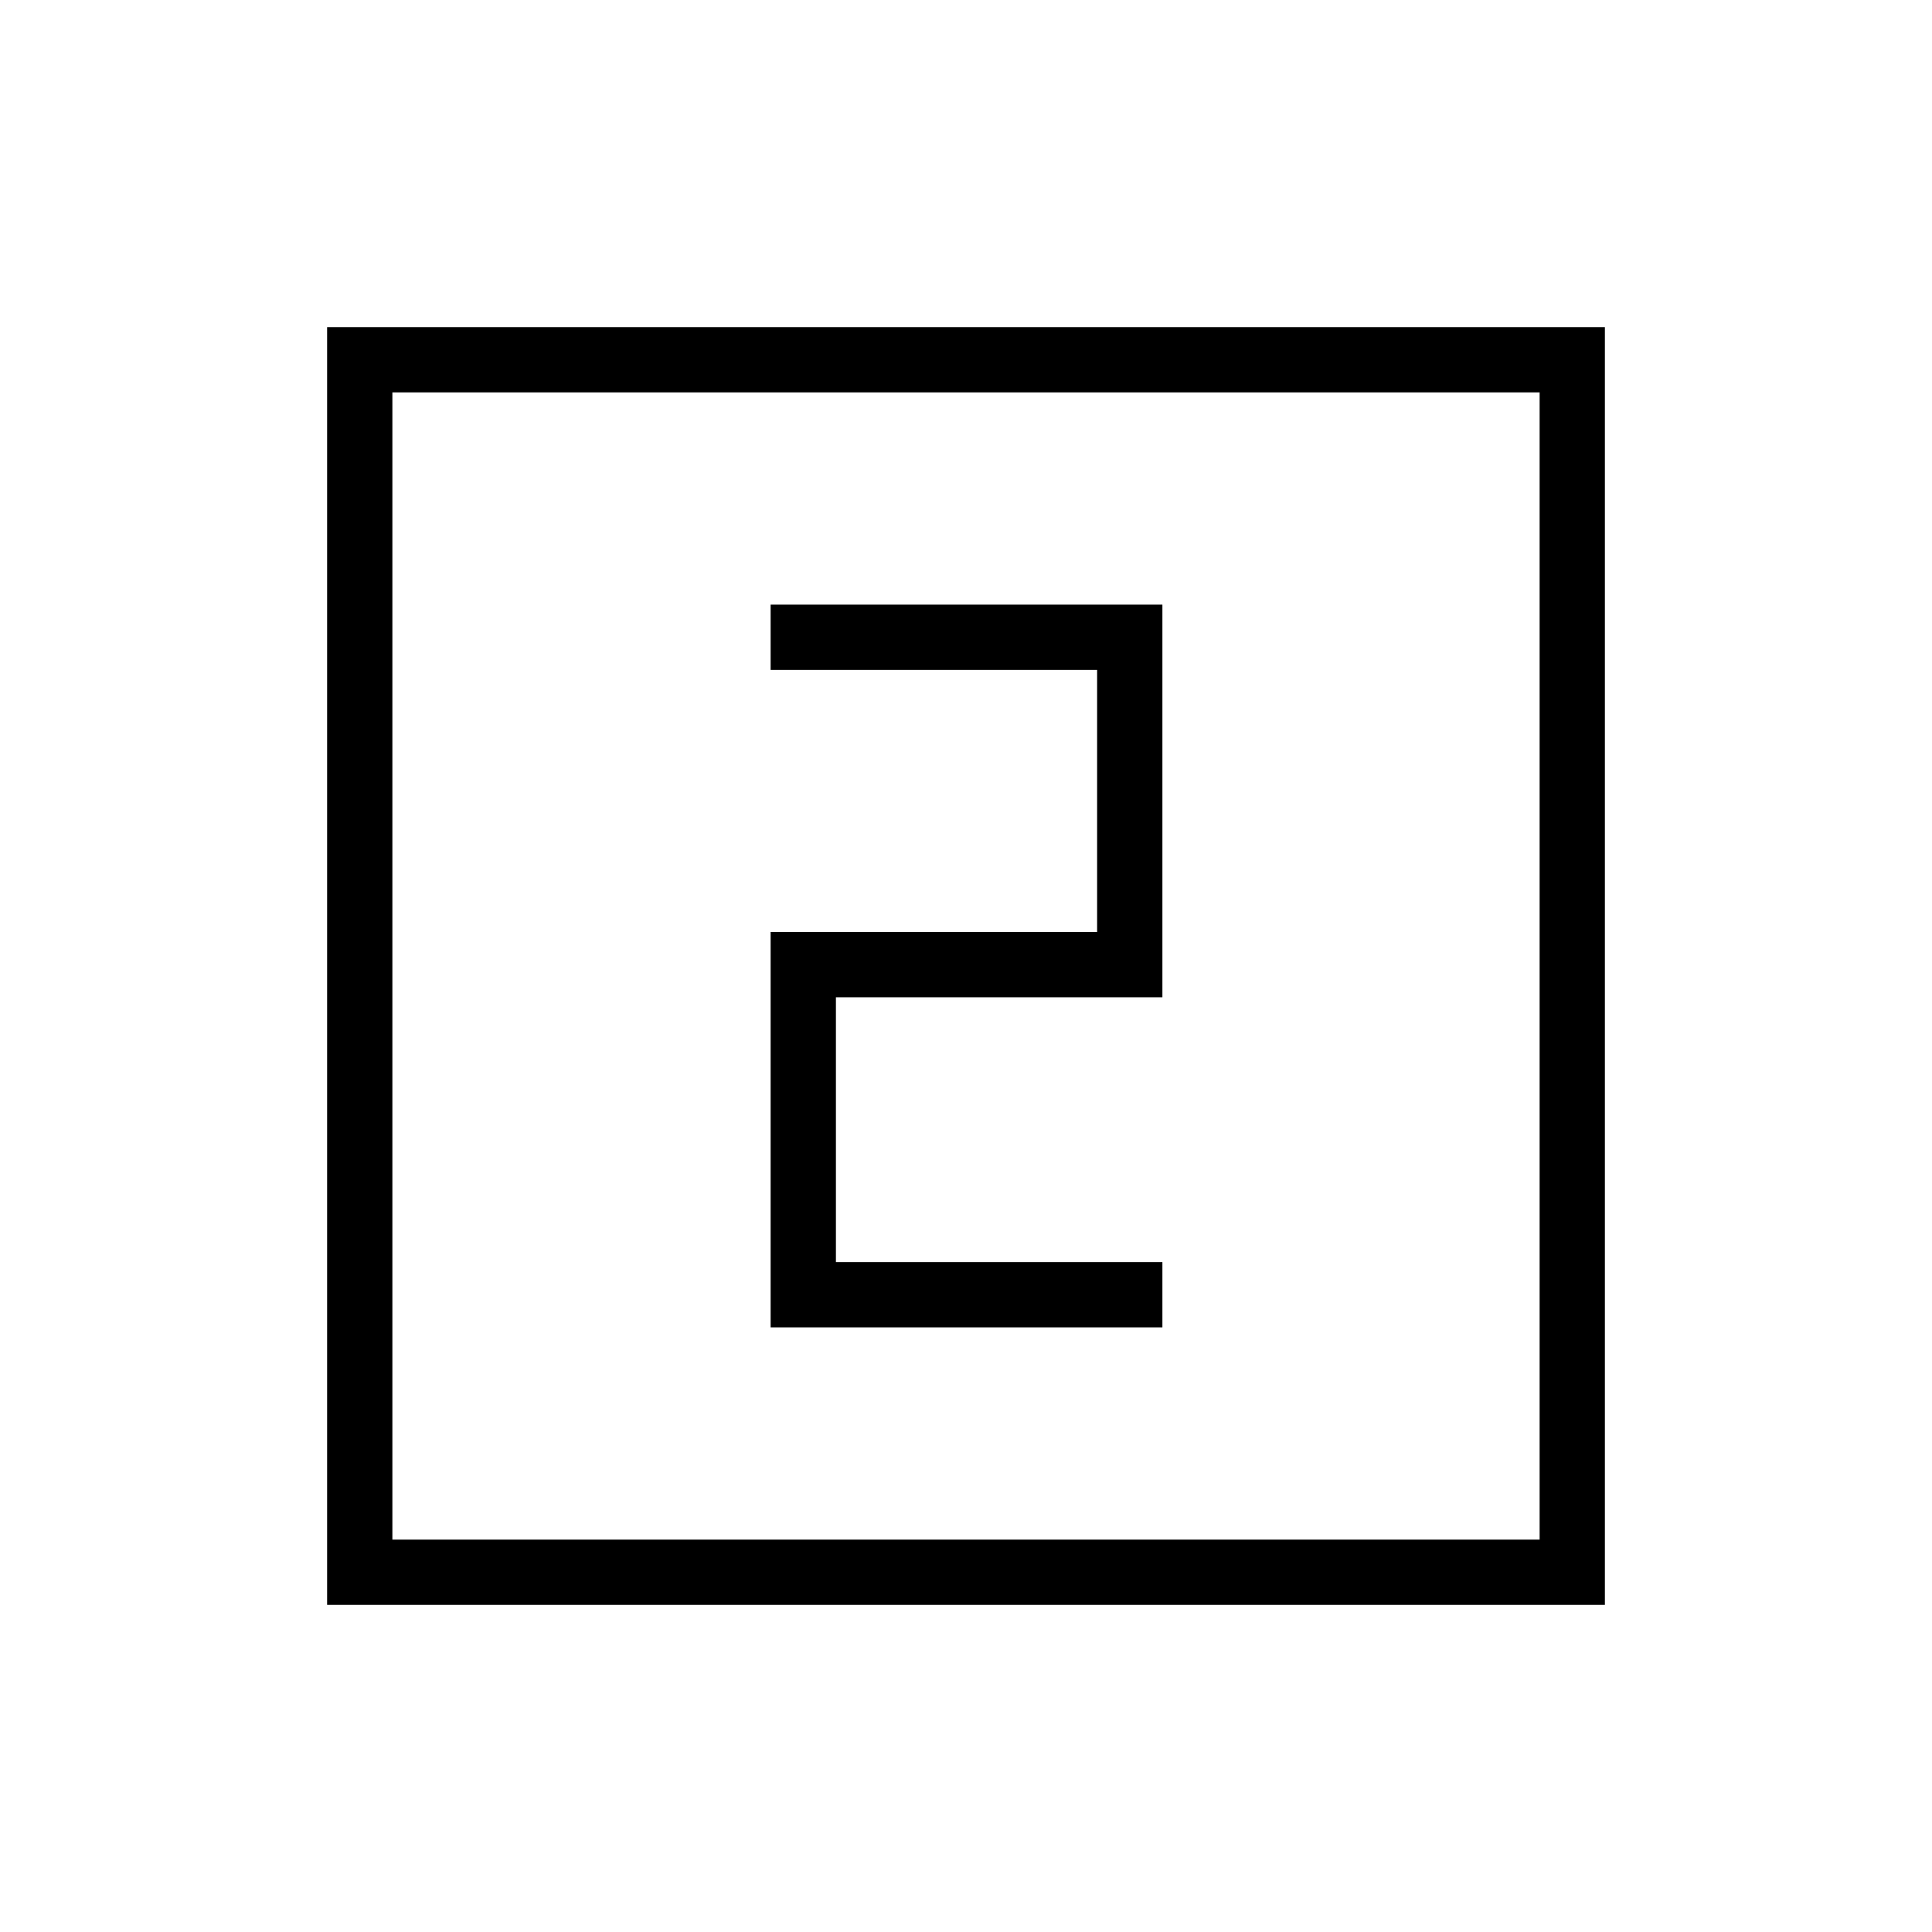 <svg xmlns="http://www.w3.org/2000/svg" height="40" viewBox="0 -960 960 960" width="40"><path d="M382.92-300.44h194.67v-32.43H415.36v-131.59h162.23v-195.1H382.92v32.43h162.23v130.23H382.92v196.46Zm-220.38 137.9v-634.92h634.92v634.92H162.54Zm32.43-32.43h570.06v-570.06H194.97v570.06Zm0 0v-570.06 570.06Z"/></svg>